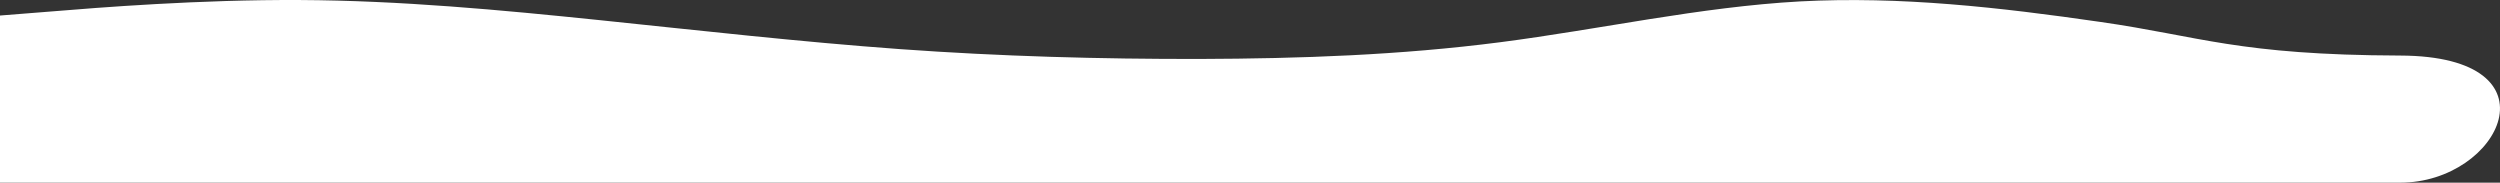 <svg xmlns="http://www.w3.org/2000/svg" width="3759.858" height="274.705" viewBox="0 0 3759.858 274.705">
  <rect x="0" y="0" width="3759.858" height="274.705" fill="#333333" stroke="none"/>
  <path id="wave-haikei_1_" data-name="wave-haikei (1)" d="M0,525.369l75.2-5.96c75.2-6.219,225.611-18.139,376.018-17.361s300.814,14.77,451.221,30.317,300.814,32.649,451.221,43.532,300.814,15.029,451.221,14.77c150.408-.518,300.815-5.7,451.222-25.135s300.814-53.12,451.221-61.412c150.407-8.033,300.815,9.069,451.222,30.836,150.407,21.507,206.842,49.76,451.221,50.606s150.408,191.154,0,191.154H0Z" transform="translate(0 -502.012)" fill="#fff"/>
</svg>
